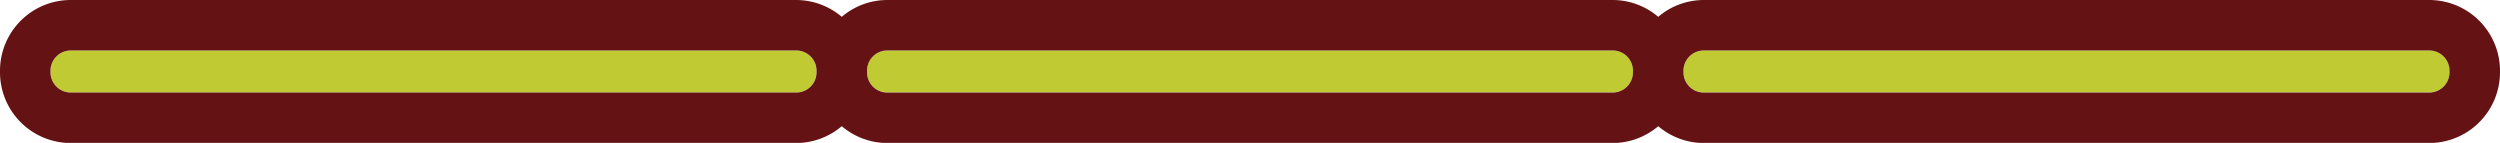 <svg xmlns="http://www.w3.org/2000/svg" viewBox="0 0 297.17 16.98"><defs><style>.cls-1{fill:#c0ca33;}.cls-2{fill:#641213;}</style></defs><g id="lettus"><path class="cls-1" d="M202.52,6h86.25a2.41,2.41,0,0,1,2.41,2.41v.17a2.4,2.4,0,0,1-2.4,2.4H202.52a2.41,2.41,0,0,1-2.41-2.41V8.41A2.41,2.41,0,0,1,202.52,6Z"/><path class="cls-1" d="M105.46,6h86.25a2.41,2.41,0,0,1,2.41,2.41v.17a2.4,2.4,0,0,1-2.4,2.4H105.46a2.41,2.41,0,0,1-2.41-2.41V8.4A2.4,2.4,0,0,1,105.46,6Z"/><path class="cls-1" d="M8.41,6H94.65a2.4,2.4,0,0,1,2.4,2.4v.17A2.41,2.41,0,0,1,94.65,11H8.41A2.41,2.41,0,0,1,6,8.57V8.41A2.41,2.41,0,0,1,8.41,6Z"/><path class="cls-2" d="M288.76,0H202.52a8.38,8.38,0,0,0-5.41,2,8.37,8.37,0,0,0-5.4-2H105.46a8.35,8.35,0,0,0-5.4,2,8.4,8.4,0,0,0-5.41-2H8.4A8.41,8.41,0,0,0,0,8.41v.16A8.41,8.41,0,0,0,8.4,17H94.65a8.4,8.4,0,0,0,5.41-2,8.35,8.35,0,0,0,5.4,2h86.25a8.37,8.37,0,0,0,5.4-2,8.38,8.38,0,0,0,5.41,2h86.24a8.42,8.42,0,0,0,8.41-8.41V8.41A8.42,8.42,0,0,0,288.76,0ZM94.65,11H8.4A2.41,2.41,0,0,1,6,8.57V8.41A2.41,2.41,0,0,1,8.4,6H94.65a2.41,2.41,0,0,1,2.41,2.41v.16A2.41,2.41,0,0,1,94.65,11Zm97.06,0H105.46a2.4,2.4,0,0,1-2.4-2.41V8.41A2.4,2.4,0,0,1,105.46,6h86.25a2.41,2.41,0,0,1,2.4,2.41v.16A2.41,2.41,0,0,1,191.71,11Zm99.46-2.41A2.41,2.41,0,0,1,288.76,11H202.52a2.41,2.41,0,0,1-2.41-2.41V8.41A2.41,2.41,0,0,1,202.52,6h86.24a2.41,2.41,0,0,1,2.41,2.41Z"/></g></svg>